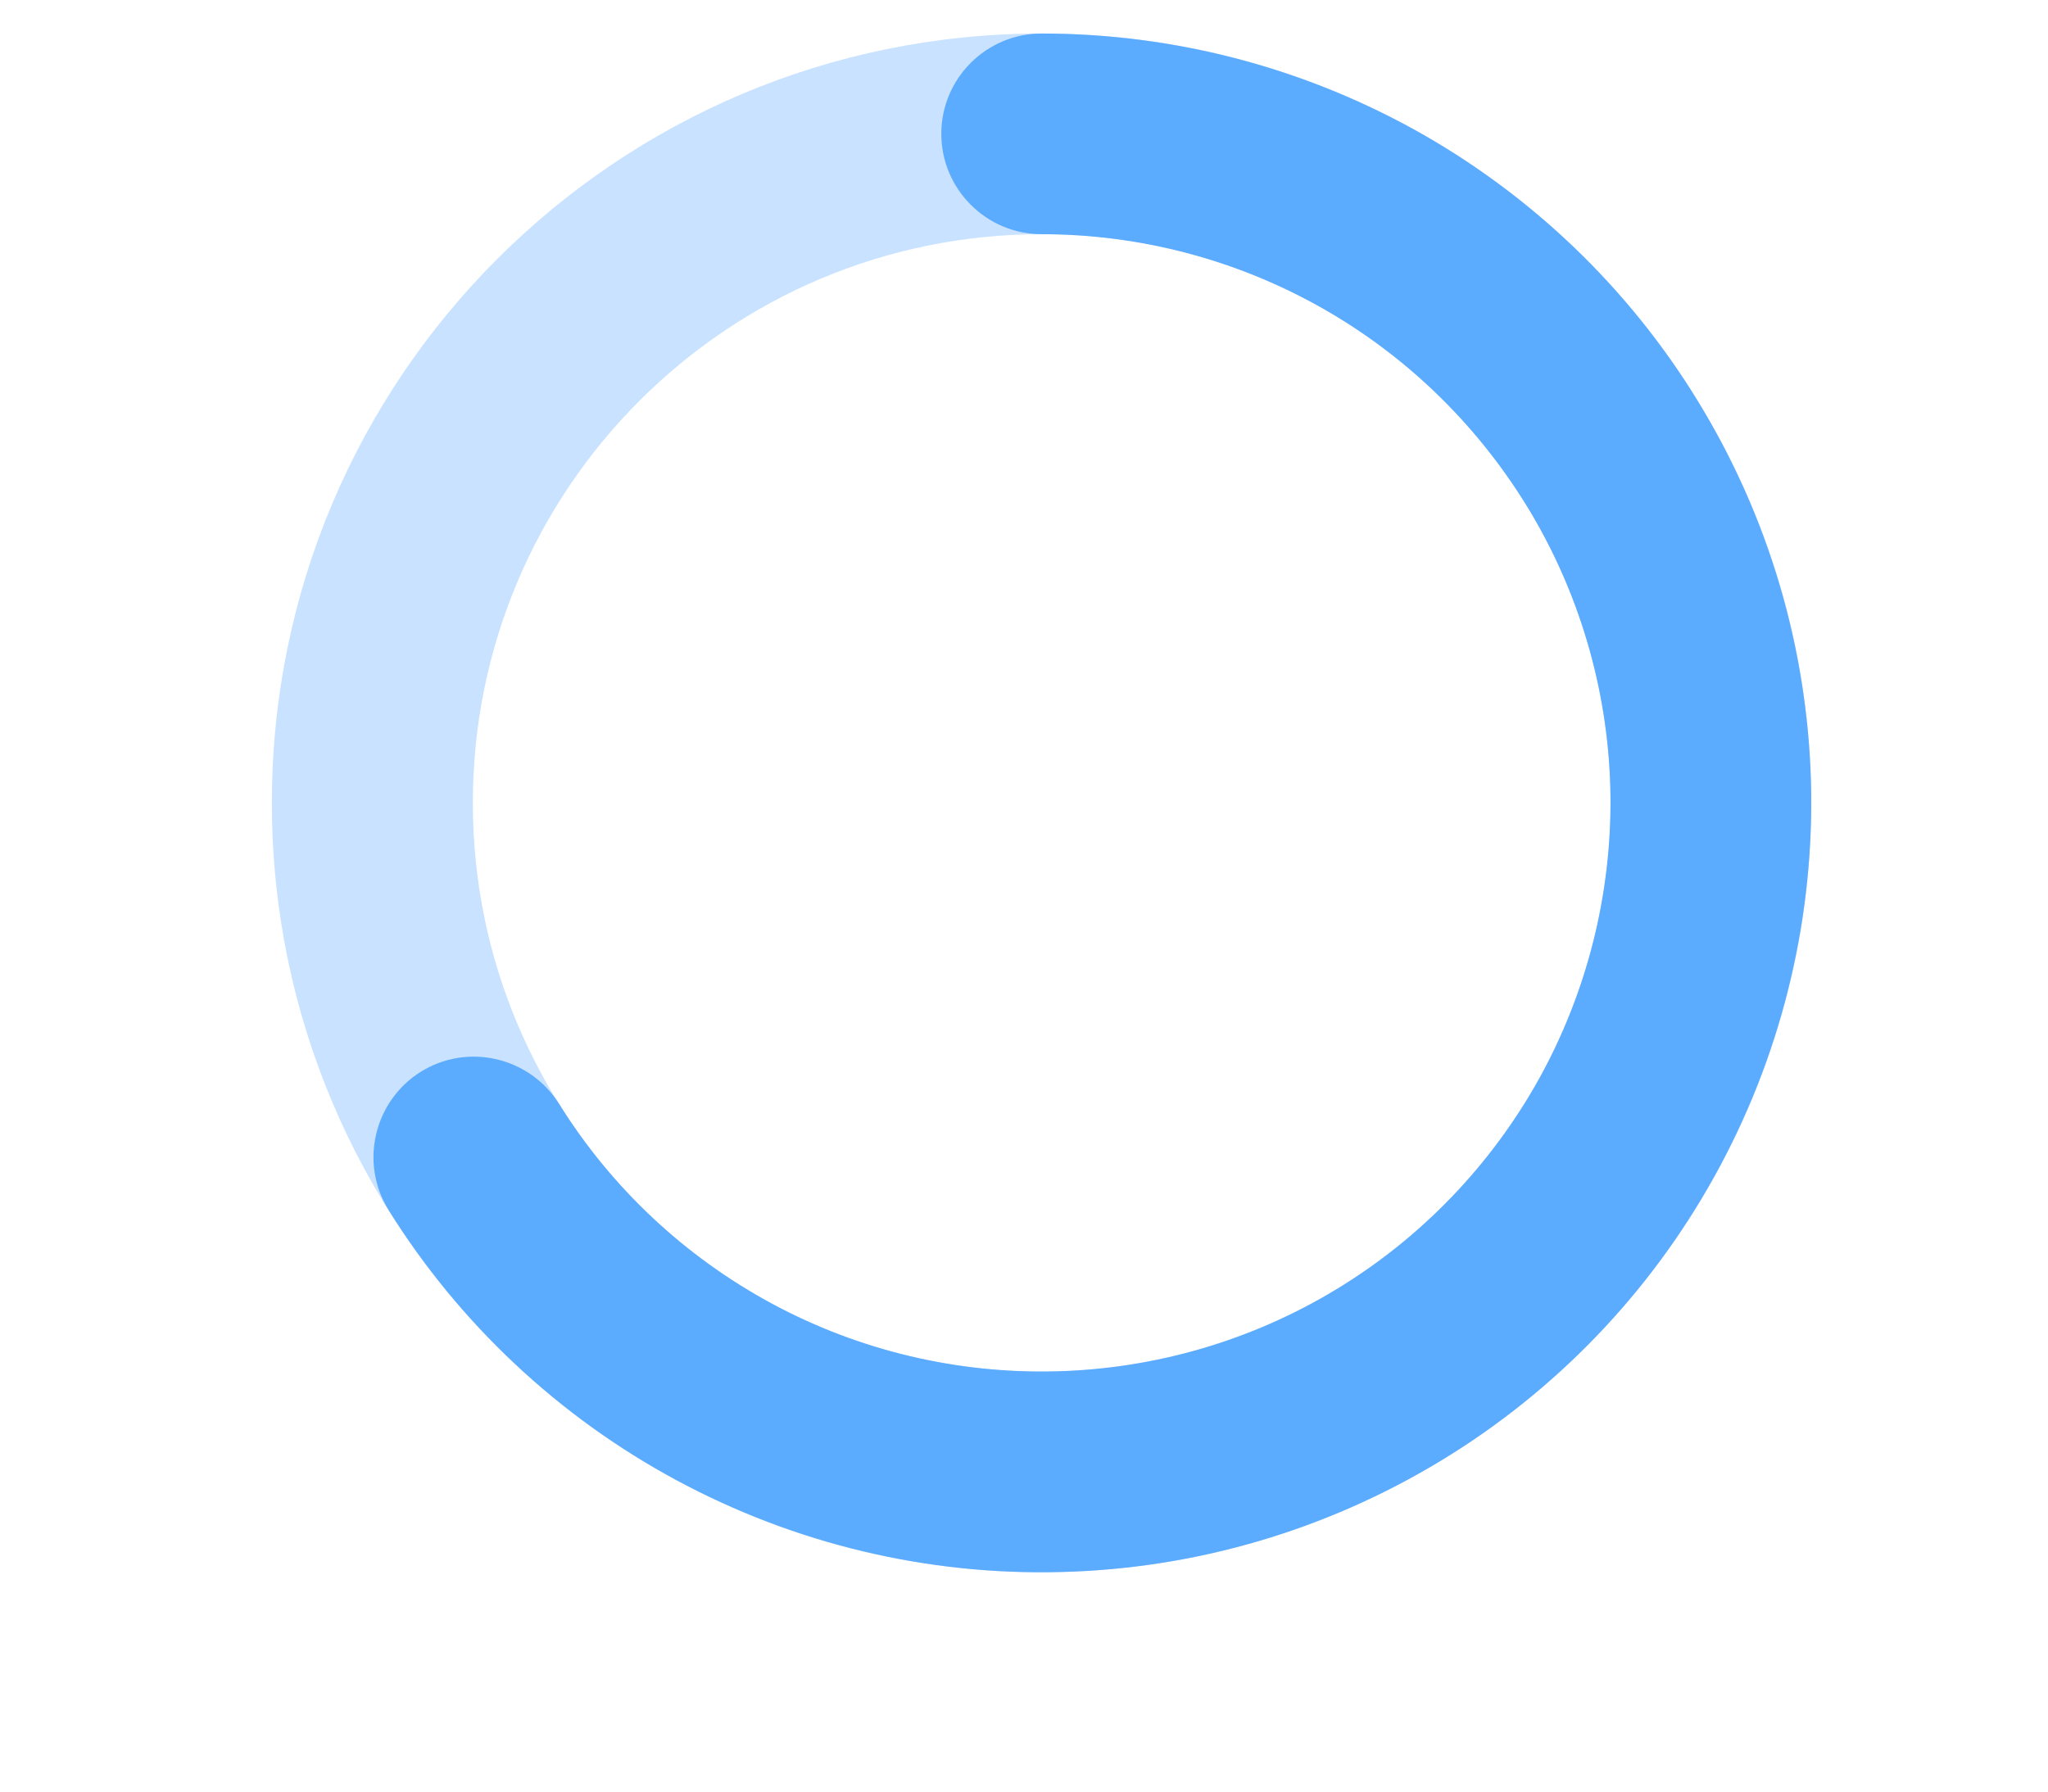 <svg width="8" height="7" viewBox="0 0 8 7" fill="none" xmlns="http://www.w3.org/2000/svg">
<g clip-path="url(#clip0_14768_268730)">
<path fill-rule="evenodd" clip-rule="evenodd" d="M4.069 0.915C2.842 0.915 1.847 1.91 1.847 3.137C1.847 4.364 2.842 5.359 4.069 5.359C5.296 5.359 6.291 4.364 6.291 3.137C6.291 1.91 5.296 0.915 4.069 0.915ZM1.062 3.137C1.062 1.477 2.408 0.131 4.069 0.131C5.729 0.131 7.075 1.477 7.075 3.137C7.075 4.797 5.729 6.143 4.069 6.143C2.408 6.143 1.062 4.797 1.062 3.137Z" fill="#C8E2FF"/>
<path fill-rule="evenodd" clip-rule="evenodd" d="M7.075 3.099C7.081 3.622 6.951 4.138 6.697 4.596C6.444 5.053 6.075 5.437 5.627 5.708C5.179 5.979 4.669 6.129 4.146 6.142C3.623 6.156 3.105 6.032 2.644 5.784C2.183 5.536 1.795 5.172 1.518 4.728C1.404 4.545 1.46 4.303 1.643 4.188C1.827 4.073 2.069 4.13 2.184 4.313C2.388 4.641 2.675 4.91 3.016 5.094C3.356 5.277 3.739 5.368 4.126 5.358C4.512 5.348 4.89 5.238 5.221 5.037C5.551 4.837 5.824 4.553 6.012 4.215C6.199 3.877 6.295 3.496 6.291 3.109C6.286 2.722 6.18 2.343 5.984 2.01C5.787 1.677 5.508 1.4 5.172 1.208C4.836 1.016 4.456 0.915 4.069 0.915C3.853 0.915 3.677 0.739 3.677 0.523C3.677 0.306 3.853 0.131 4.069 0.131C4.593 0.131 5.107 0.268 5.561 0.527C6.015 0.787 6.394 1.161 6.659 1.612C6.925 2.063 7.068 2.576 7.075 3.099Z" fill="#5BABFF"/>
</g>
<defs>
<clipPath id="clip0_14768_268730">
<rect width="6.274" height="6.274" fill="white" transform="translate(0.932)"/>
</clipPath>
</defs>
</svg>
